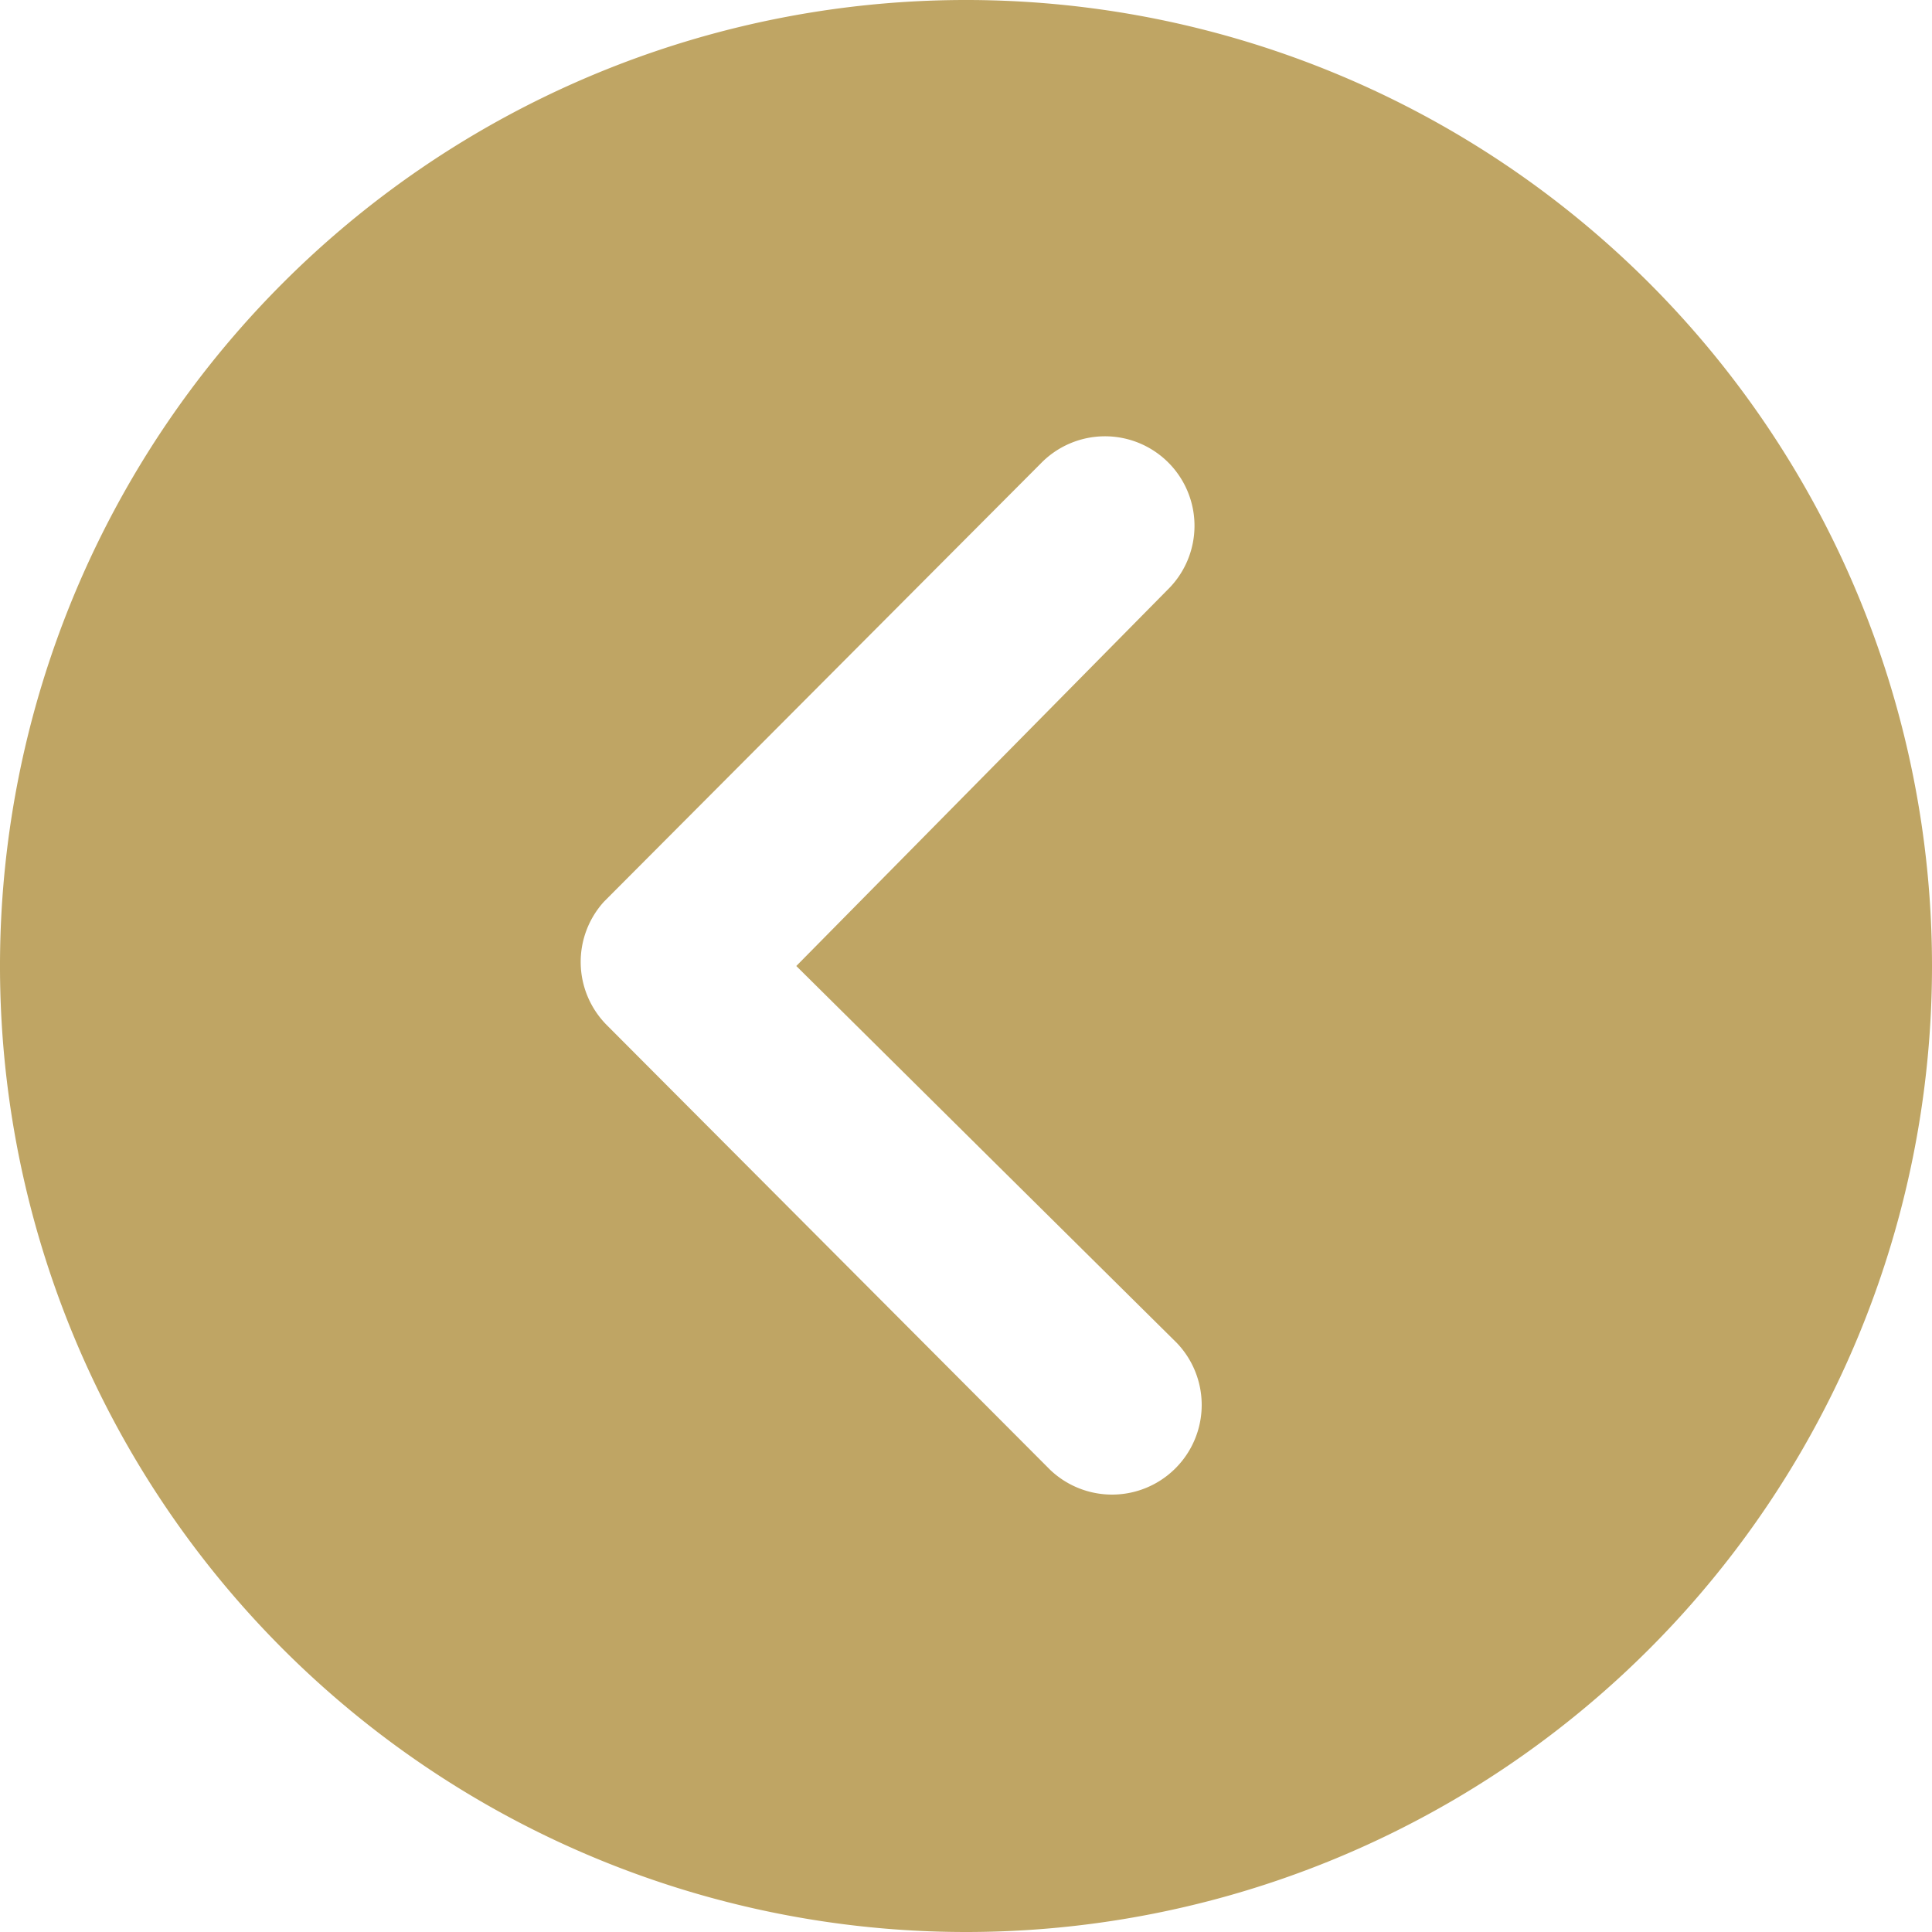 <svg xmlns="http://www.w3.org/2000/svg" width="35.554" height="35.554" viewBox="0 0 35.554 35.554">
  <path id="Icon_ionic-ios-arrow-dropright-circle" data-name="Icon ionic-ios-arrow-dropright-circle" d="M3.375,21.152A17.777,17.777,0,1,0,21.152,3.375,17.774,17.774,0,0,0,3.375,21.152Zm20.9,0-3.532-3.5-3.468-3.434a1.65,1.65,0,0,1,2.333-2.333l8.154,8.179a1.648,1.648,0,0,1,.051,2.273L19.776,30.4a1.647,1.647,0,1,1-2.333-2.325Z" transform="translate(38.929 38.929) rotate(180)" fill="#bfa564"/>
</svg>
